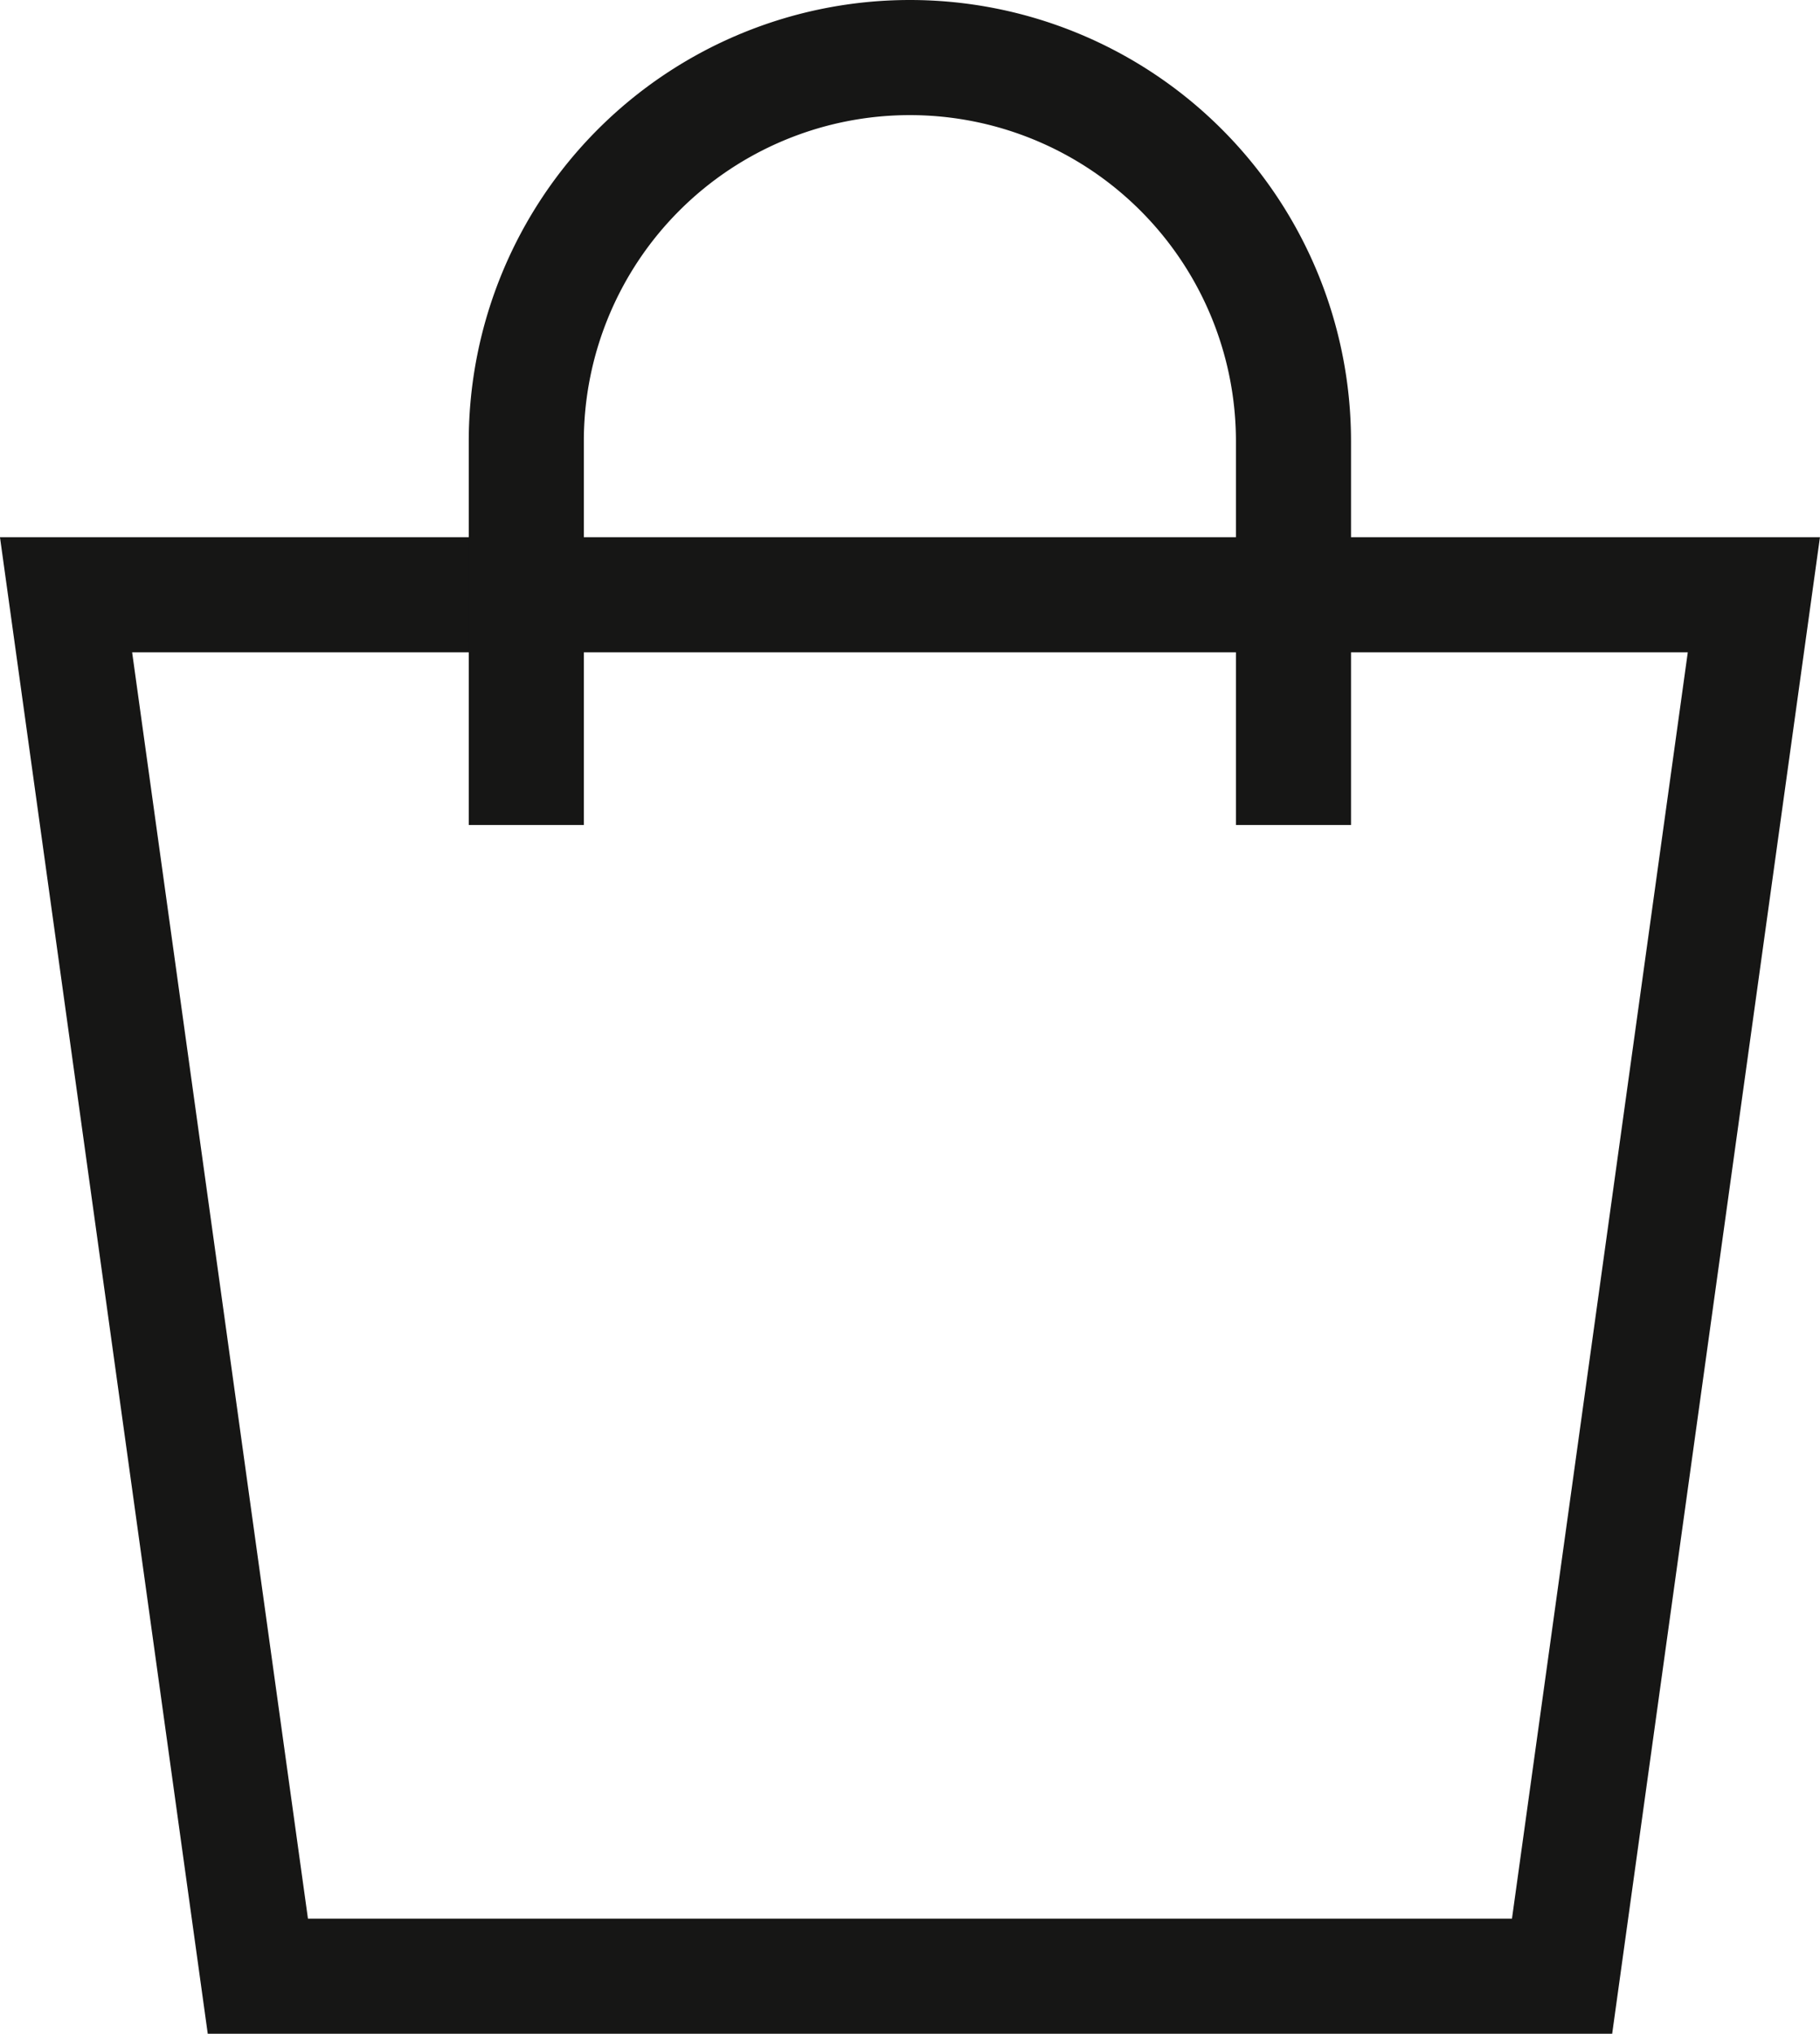 <svg xmlns="http://www.w3.org/2000/svg" width="23.723" height="26.501" viewBox="0 0 23.723 26.501"><g transform="translate(-238.139 -667.25)"><path d="M123.173,15.84l2.5,18h17l2.5-18Z" transform="translate(115.827 659.16)" fill="none" stroke="#161615" stroke-miterlimit="10" stroke-width="1.5"/><path d="M.5,10.5v-5a5,5,0,0,1,10,0v5" transform="translate(244.499 667.5)" fill="none" stroke="#161615" stroke-width="1.5"/></g></svg>